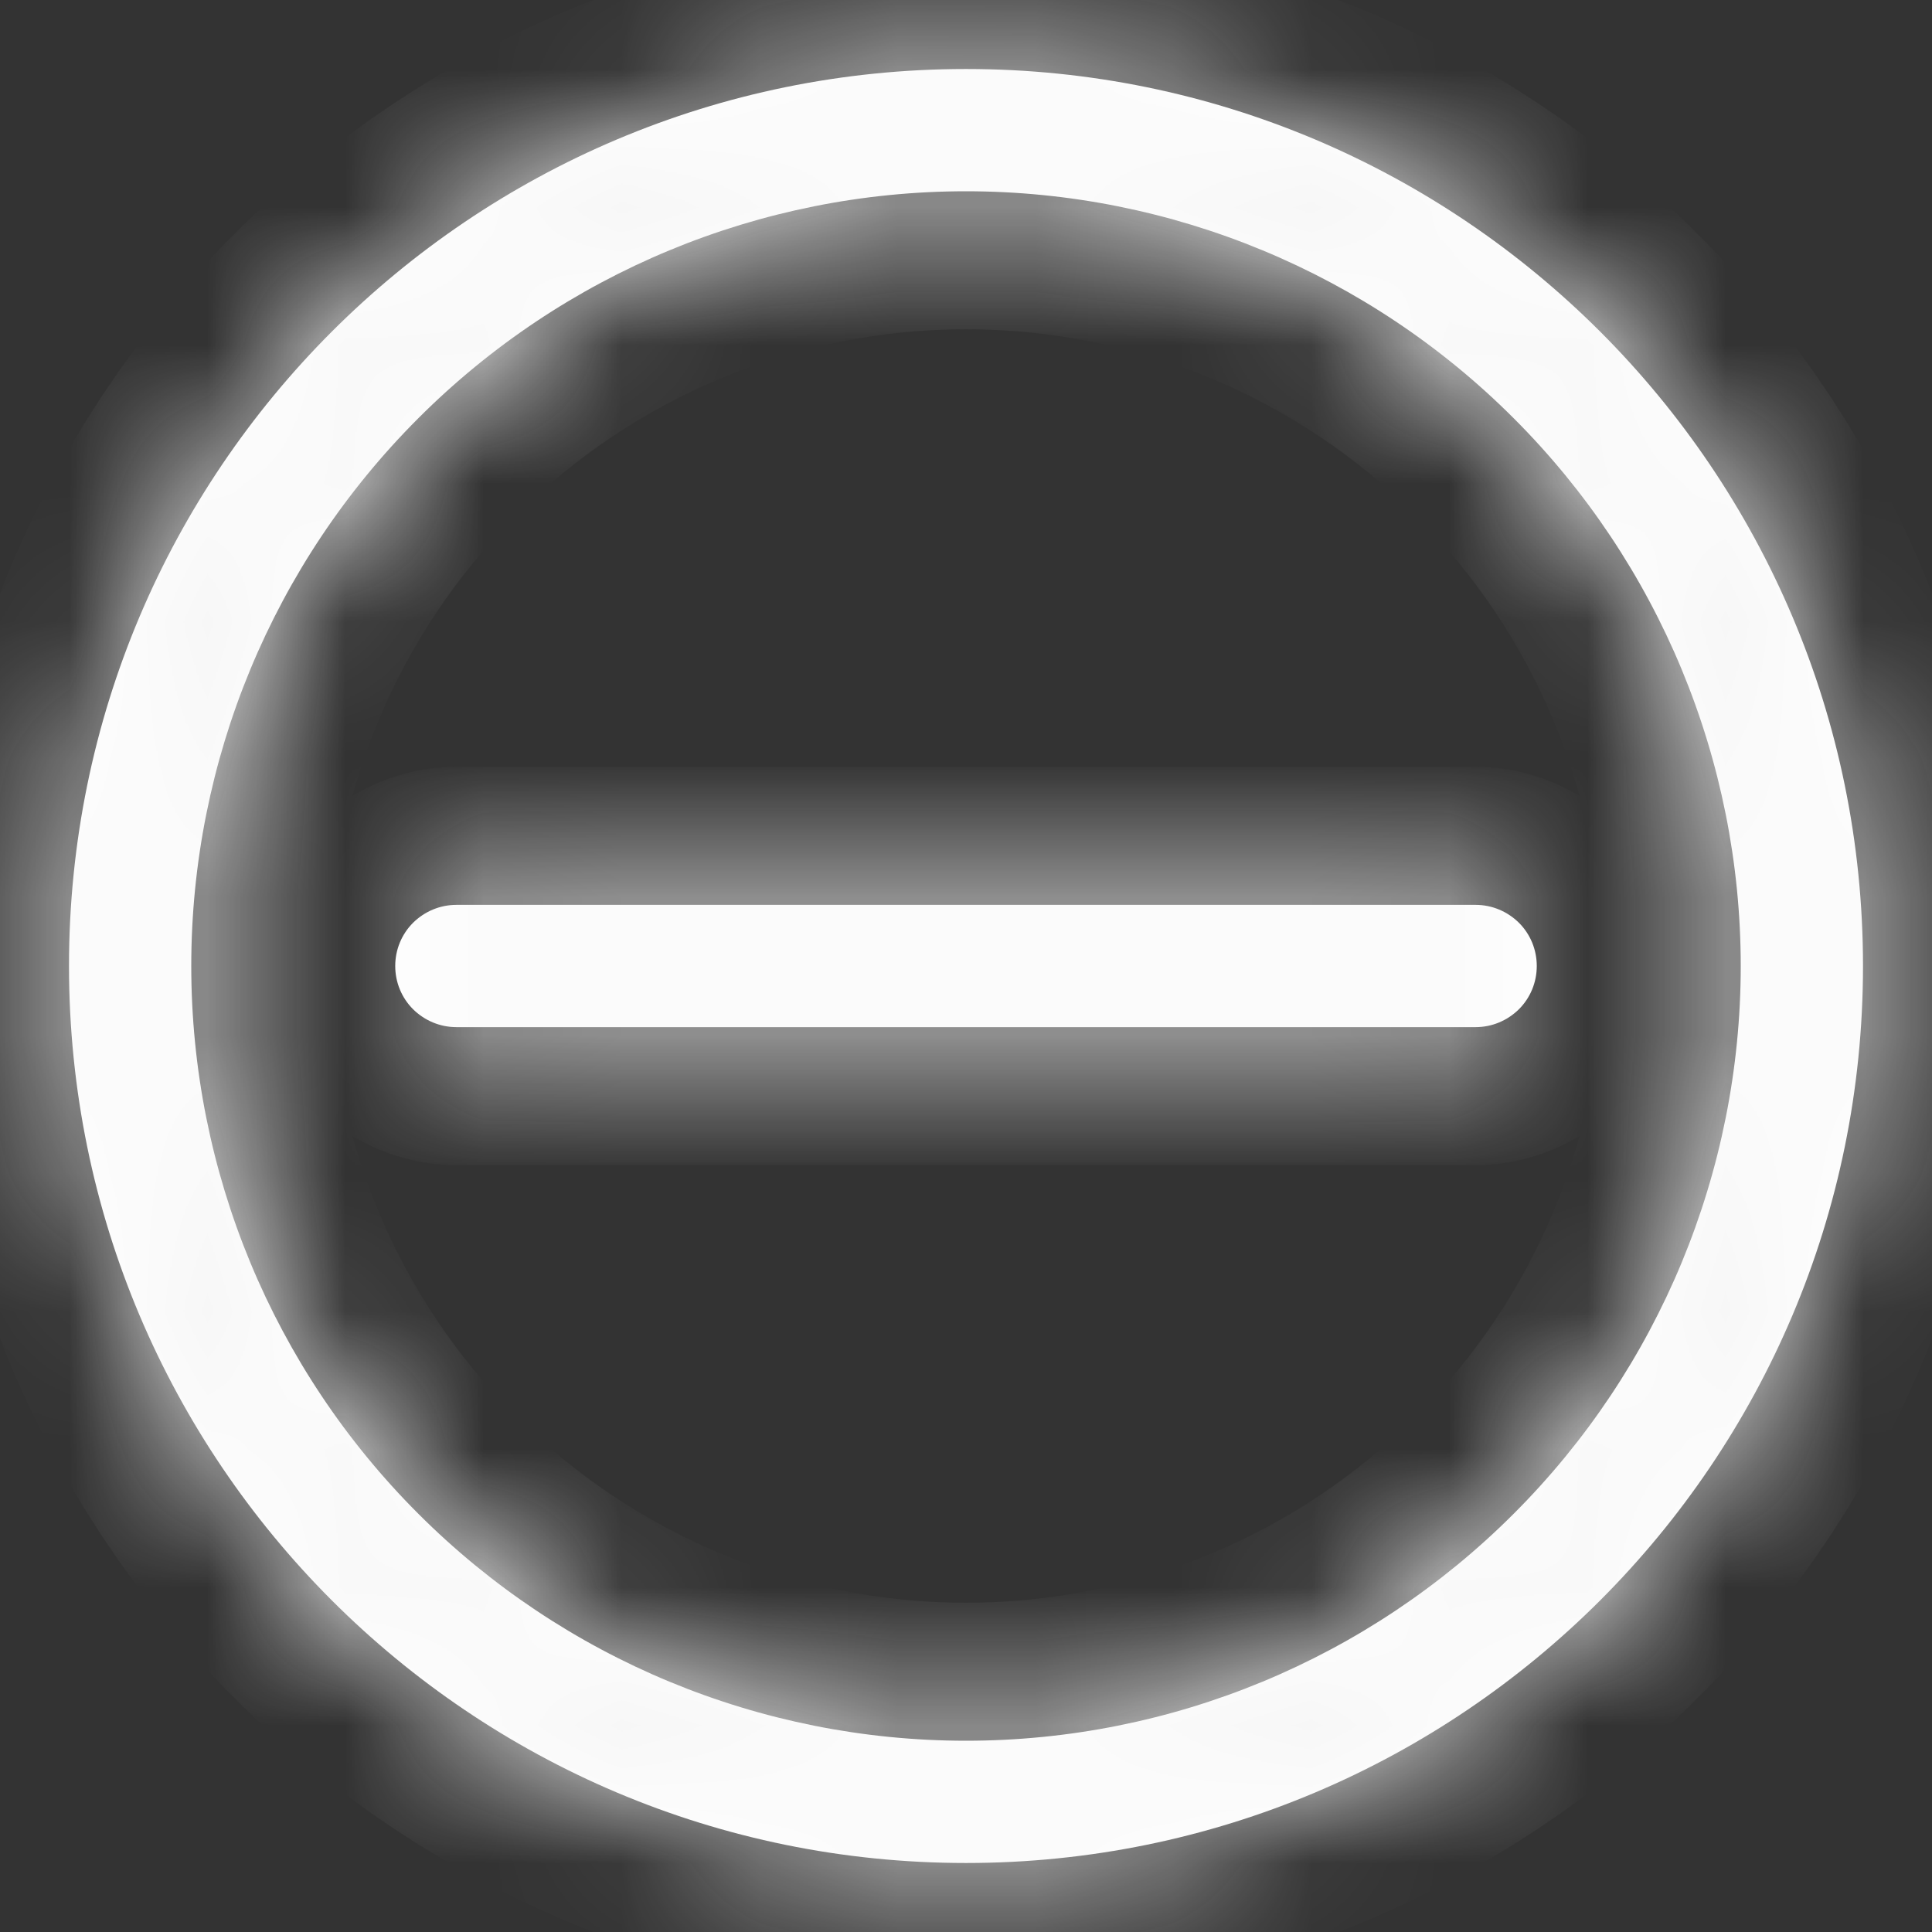 <svg width="14" height="14" viewBox="0 0 14 14" fill="none" xmlns="http://www.w3.org/2000/svg">
<rect x="0" y="0" width="14" height="14" fill="#333333" stroke="none"/>
<g id="Vector">
<mask id="path-1-inside-1_542_3166" fill="white">
<path d="M7 0.5C10.59 0.5 13.5 3.41 13.5 7C13.5 10.59 10.59 13.5 7 13.5C3.41 13.5 0.5 10.59 0.5 7C0.5 3.41 3.41 0.5 7 0.5ZM1.386 7C1.386 8.489 1.978 9.917 3.031 10.969C4.083 12.022 5.511 12.614 7 12.614C8.489 12.614 9.917 12.022 10.969 10.969C12.022 9.917 12.614 8.489 12.614 7C12.614 5.511 12.022 4.083 10.969 3.031C9.917 1.978 8.489 1.386 7 1.386C5.511 1.386 4.083 1.978 3.031 3.031C1.978 4.083 1.386 5.511 1.386 7ZM10.693 7.443H3.307C3.189 7.443 3.077 7.396 2.993 7.313C2.91 7.23 2.864 7.118 2.864 7C2.864 6.882 2.91 6.77 2.993 6.687C3.077 6.604 3.189 6.557 3.307 6.557H10.693C10.811 6.557 10.923 6.604 11.007 6.687C11.09 6.77 11.136 6.882 11.136 7C11.136 7.118 11.09 7.23 11.007 7.313C10.923 7.396 10.811 7.443 10.693 7.443Z"/>
</mask>
<path d="M7 0.5C10.59 0.5 13.5 3.41 13.5 7C13.5 10.59 10.59 13.5 7 13.5C3.41 13.5 0.5 10.59 0.5 7C0.5 3.41 3.41 0.5 7 0.5ZM1.386 7C1.386 8.489 1.978 9.917 3.031 10.969C4.083 12.022 5.511 12.614 7 12.614C8.489 12.614 9.917 12.022 10.969 10.969C12.022 9.917 12.614 8.489 12.614 7C12.614 5.511 12.022 4.083 10.969 3.031C9.917 1.978 8.489 1.386 7 1.386C5.511 1.386 4.083 1.978 3.031 3.031C1.978 4.083 1.386 5.511 1.386 7ZM10.693 7.443H3.307C3.189 7.443 3.077 7.396 2.993 7.313C2.91 7.23 2.864 7.118 2.864 7C2.864 6.882 2.91 6.77 2.993 6.687C3.077 6.604 3.189 6.557 3.307 6.557H10.693C10.811 6.557 10.923 6.604 11.007 6.687C11.09 6.77 11.136 6.882 11.136 7C11.136 7.118 11.09 7.23 11.007 7.313C10.923 7.396 10.811 7.443 10.693 7.443Z" fill="white"/>
<path d="M1.386 7H0.386H1.386ZM7 12.614V13.614V12.614ZM12.614 7H13.614H12.614ZM7 1.386V0.386V1.386ZM2.864 7H1.864H2.864ZM7 1.5C10.037 1.5 12.5 3.963 12.5 7H14.5C14.5 2.858 11.142 -0.5 7 -0.5V1.5ZM12.5 7C12.5 10.037 10.037 12.5 7 12.5V14.5C11.142 14.5 14.5 11.142 14.5 7H12.5ZM7 12.5C3.963 12.5 1.5 10.037 1.5 7H-0.5C-0.5 11.142 2.858 14.5 7 14.5V12.5ZM1.5 7C1.5 3.963 3.963 1.5 7 1.5V-0.5C2.858 -0.5 -0.5 2.858 -0.5 7H1.5ZM0.386 7C0.386 8.754 1.083 10.436 2.323 11.677L3.738 10.262C2.872 9.397 2.386 8.224 2.386 7H0.386ZM2.323 11.677C3.564 12.917 5.246 13.614 7 13.614V11.614C5.776 11.614 4.603 11.128 3.738 10.262L2.323 11.677ZM7 13.614C8.754 13.614 10.436 12.917 11.677 11.677L10.262 10.262C9.397 11.128 8.224 11.614 7 11.614V13.614ZM11.677 11.677C12.917 10.436 13.614 8.754 13.614 7H11.614C11.614 8.224 11.128 9.397 10.262 10.262L11.677 11.677ZM13.614 7C13.614 5.246 12.917 3.564 11.677 2.323L10.262 3.738C11.128 4.603 11.614 5.776 11.614 7H13.614ZM11.677 2.323C10.436 1.083 8.754 0.386 7 0.386V2.386C8.224 2.386 9.397 2.872 10.262 3.738L11.677 2.323ZM7 0.386C5.246 0.386 3.564 1.083 2.323 2.323L3.738 3.738C4.603 2.872 5.776 2.386 7 2.386V0.386ZM2.323 2.323C1.083 3.564 0.386 5.246 0.386 7H2.386C2.386 5.776 2.872 4.603 3.738 3.738L2.323 2.323ZM10.693 6.443H3.307V8.443H10.693V6.443ZM3.307 6.443C3.454 6.443 3.596 6.502 3.701 6.606L2.286 8.02C2.557 8.291 2.924 8.443 3.307 8.443V6.443ZM3.701 6.606C3.805 6.711 3.864 6.852 3.864 7H1.864C1.864 7.383 2.016 7.75 2.286 8.02L3.701 6.606ZM3.864 7C3.864 7.148 3.805 7.289 3.701 7.394L2.286 5.98C2.016 6.25 1.864 6.617 1.864 7H3.864ZM3.701 7.394C3.596 7.498 3.454 7.557 3.307 7.557V5.557C2.924 5.557 2.557 5.709 2.286 5.98L3.701 7.394ZM3.307 7.557H10.693V5.557H3.307V7.557ZM10.693 7.557C10.546 7.557 10.404 7.498 10.3 7.394L11.714 5.98C11.443 5.709 11.076 5.557 10.693 5.557V7.557ZM10.3 7.394C10.195 7.289 10.136 7.148 10.136 7H12.136C12.136 6.617 11.984 6.25 11.714 5.98L10.3 7.394ZM10.136 7C10.136 6.852 10.195 6.711 10.3 6.606L11.714 8.02C11.984 7.75 12.136 7.383 12.136 7H10.136ZM10.3 6.606C10.404 6.502 10.546 6.443 10.693 6.443V8.443C11.076 8.443 11.443 8.291 11.714 8.02L10.3 6.606Z" fill="#F6F6F6" mask="url(#path-1-inside-1_542_3166)"/>
</g>
</svg>
